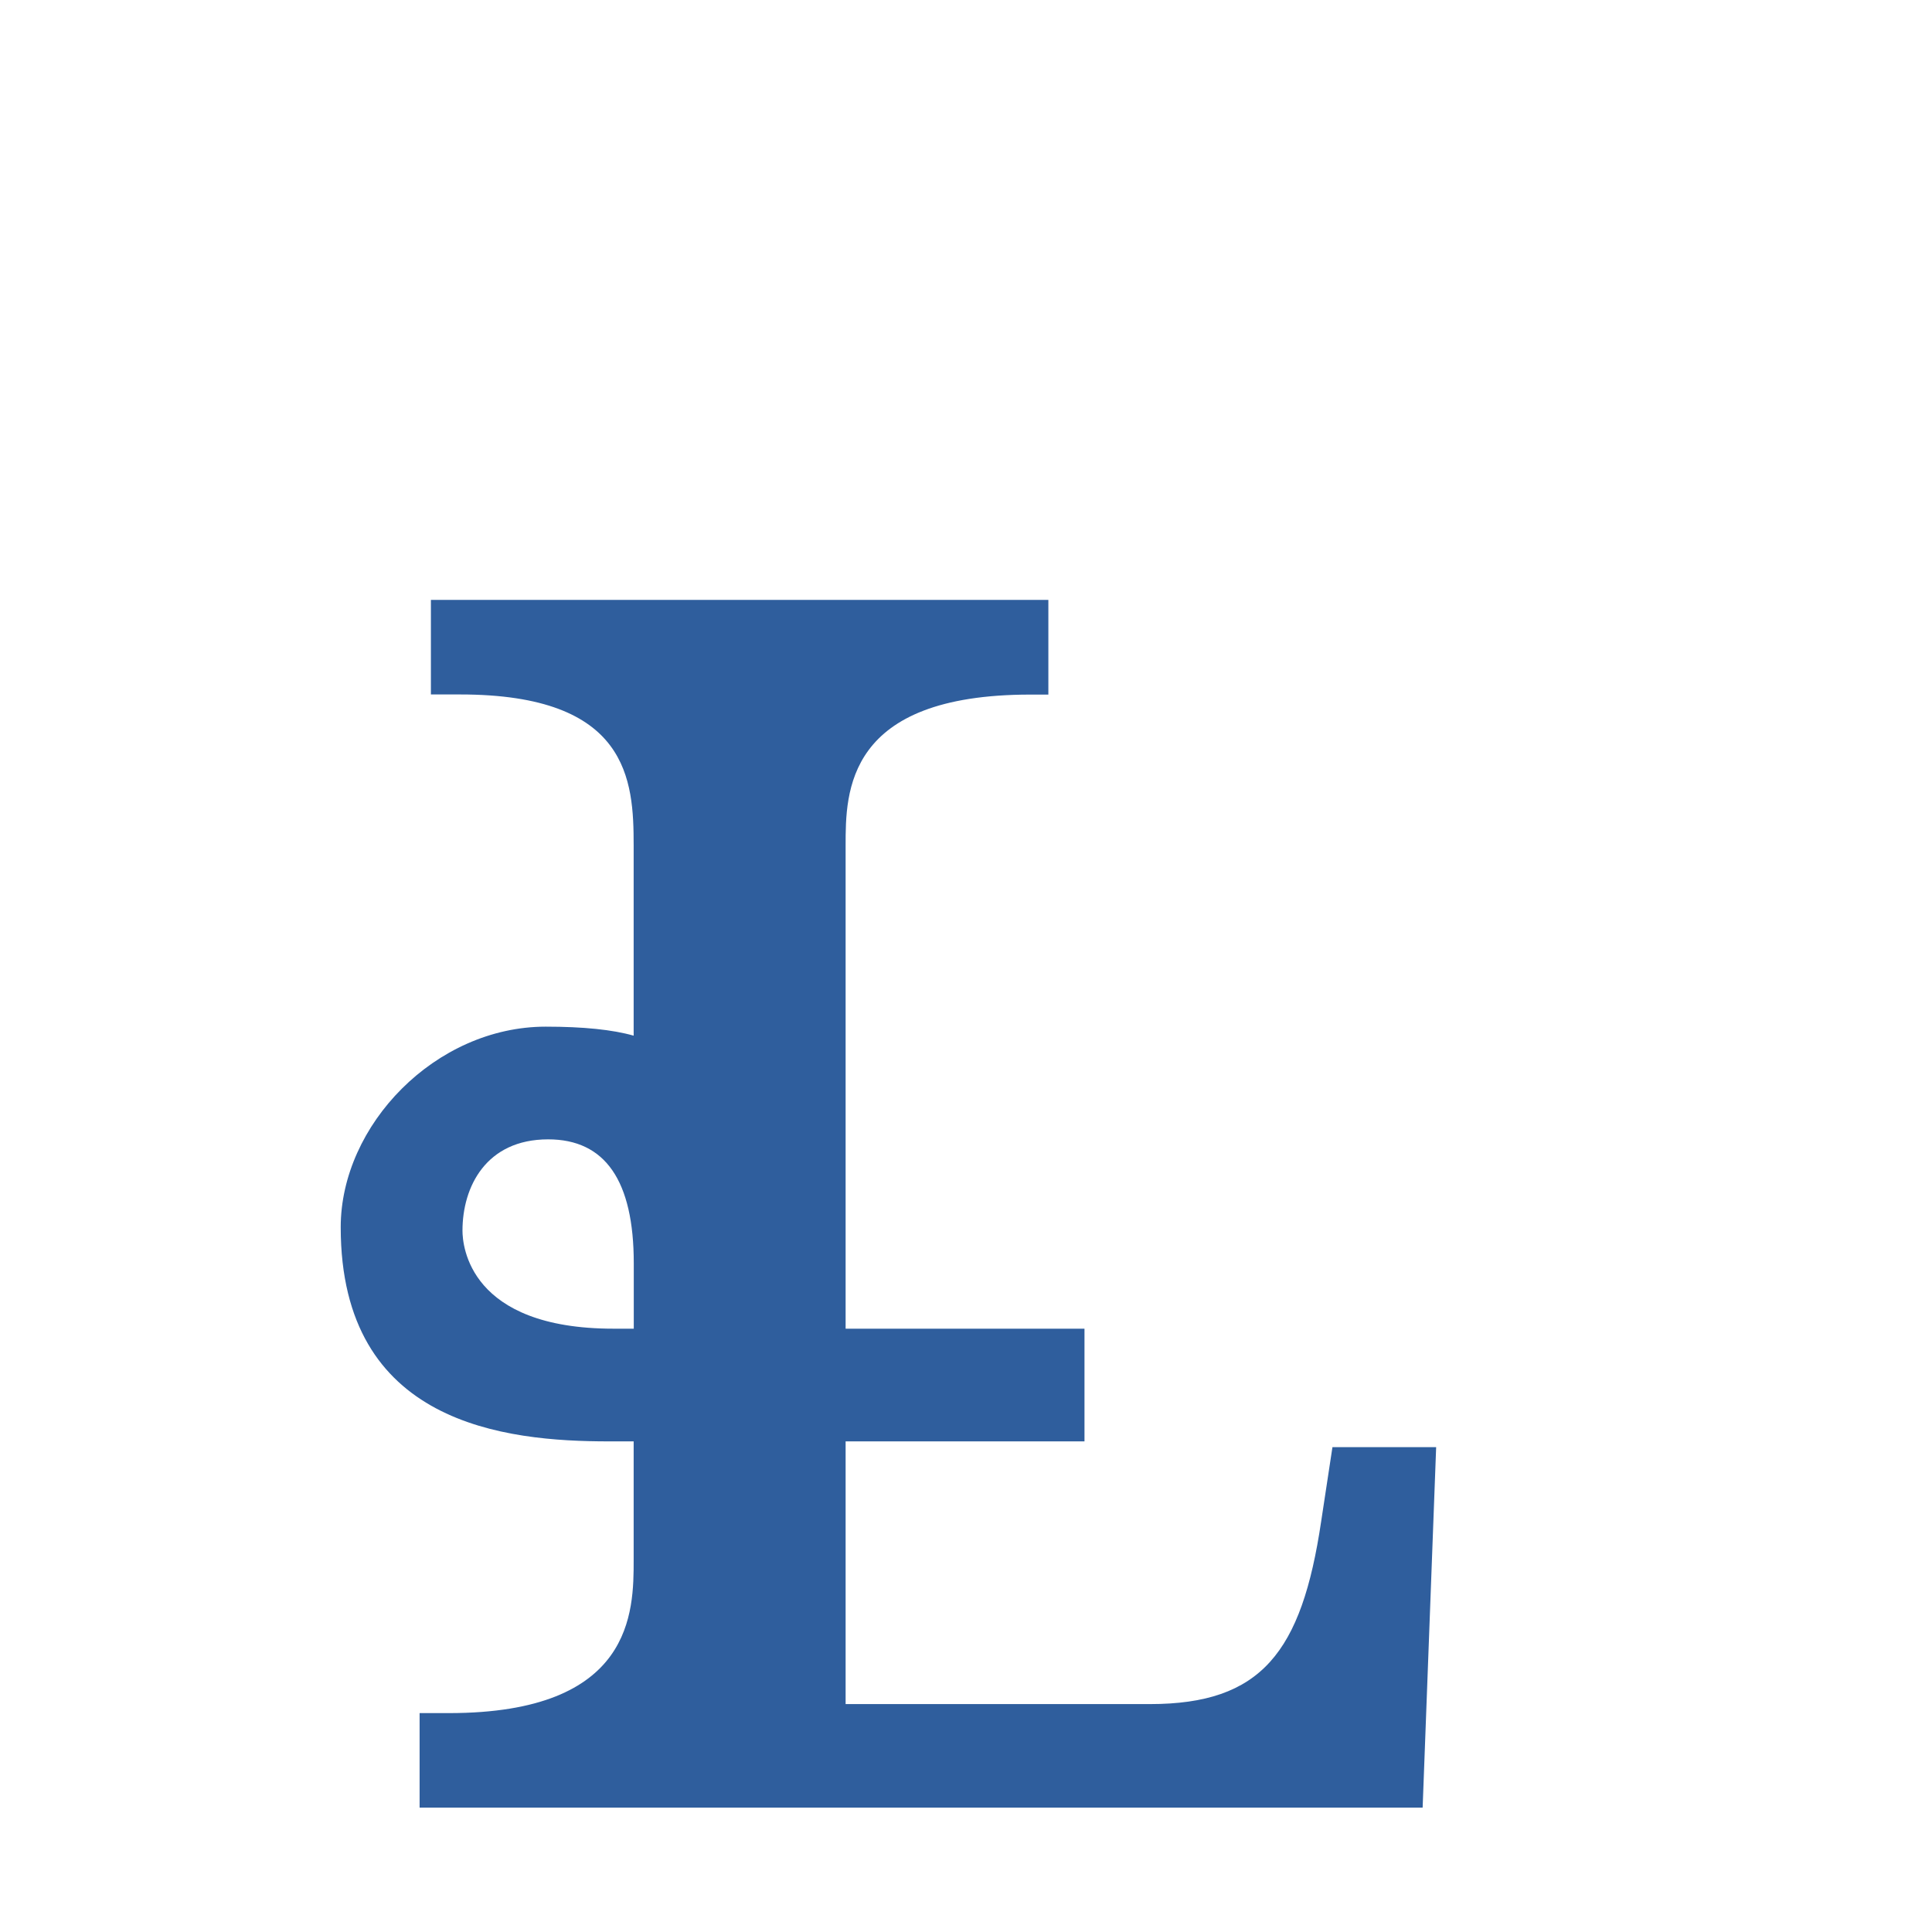 <?xml version="1.0" encoding="UTF-8" standalone="no"?>
<!-- Created with Inkscape (http://www.inkscape.org/) -->

<svg
   width="16"
   height="16"
   viewBox="0 0 16 16"
   version="1.1"
   id="svg5"
   inkscape:version="1.2.2 (732a01da63, 2022-12-09)"
   sodipodi:docname="1DF00.svg"
   inkscape:export-filename="..\0100.png"
   inkscape:export-xdpi="96"
   inkscape:export-ydpi="96"
   xml:space="preserve"
   xmlns:inkscape="http://www.inkscape.org/namespaces/inkscape"
   xmlns:sodipodi="http://sodipodi.sourceforge.net/DTD/sodipodi-0.dtd"
   xmlns="http://www.w3.org/2000/svg"
   xmlns:svg="http://www.w3.org/2000/svg"><sodipodi:namedview
     id="namedview7"
     pagecolor="#ffffff"
     bordercolor="#666666"
     borderopacity="1.0"
     inkscape:pageshadow="2"
     inkscape:pageopacity="0"
     inkscape:pagecheckerboard="0"
     inkscape:document-units="px"
     showgrid="true"
     width="16mm"
     units="px"
     inkscape:zoom="45.254834"
     inkscape:cx="10.021029"
     inkscape:cy="8.6620581"
     inkscape:window-width="1680"
     inkscape:window-height="998"
     inkscape:window-x="-8"
     inkscape:window-y="-8"
     inkscape:window-maximized="1"
     inkscape:current-layer="text987"
     showguides="true"
     inkscape:guide-bbox="true"
     inkscape:snap-bbox="true"
     inkscape:bbox-paths="true"
     inkscape:bbox-nodes="true"
     inkscape:snap-global="true"
     inkscape:showpageshadow="2"
     inkscape:deskcolor="#ffffff"><inkscape:grid
       type="xygrid"
       id="grid828"
       originx="0"
       originy="0" /></sodipodi:namedview><defs
     id="defs2" /><g
     inkscape:label="Layer 1"
     inkscape:groupmode="layer"
     id="layer1"><g
       aria-label="Ừ"
       id="text556"
       style="font-size:4.517px;line-height:1.25;font-family:Cambria;-inkscape-font-specification:Cambria;text-align:center;letter-spacing:0px;word-spacing:0px;text-anchor:middle;fill:#204a87;stroke-width:0.265"><g
         aria-label="œ"
         transform="scale(0.965,1.037)"
         id="text987"
         style="font-size:19.975px"><path
           d="m 3.969,9.828 c 0,0.12 0.056,0.783 1.296,0.783 h 0.174 v -0.522 c 0,-0.66 -0.245,-0.99 -0.735,-0.99 -0.532,0 -0.735,0.378 -0.735,0.729 z M 2.924,9.801 c 0,-0.816 0.813,-1.602 1.76,-1.602 0.322,0 0.574,0.024 0.754,0.072 V 6.752 c 0,-0.521 -0.041,-1.206 -1.489,-1.206 H 3.698 V 4.791 h 5.299 v 0.756 H 8.843 c -1.586,0 -1.586,0.778 -1.586,1.206 V 10.611 h 2.05 v 0.9 H 7.257 v 2.098 h 2.611 c 0.956,0 1.303,-0.412 1.47,-1.458 l 0.097,-0.594 h 0.89 l -0.116,2.879 H 3.601 V 13.681 h 0.251 c 1.586,0 1.586,-0.812 1.586,-1.224 V 11.511 H 5.226 c -0.89,0 -2.302,-0.134 -2.302,-1.71 z"
           id="path255"
           style="fill:#2f5e9d;fill-opacity:1;stroke-width:0.265"
           sodipodi:nodetypes="sscssssscssccccsscccccsccccccsscss" /></g></g></g></svg>

